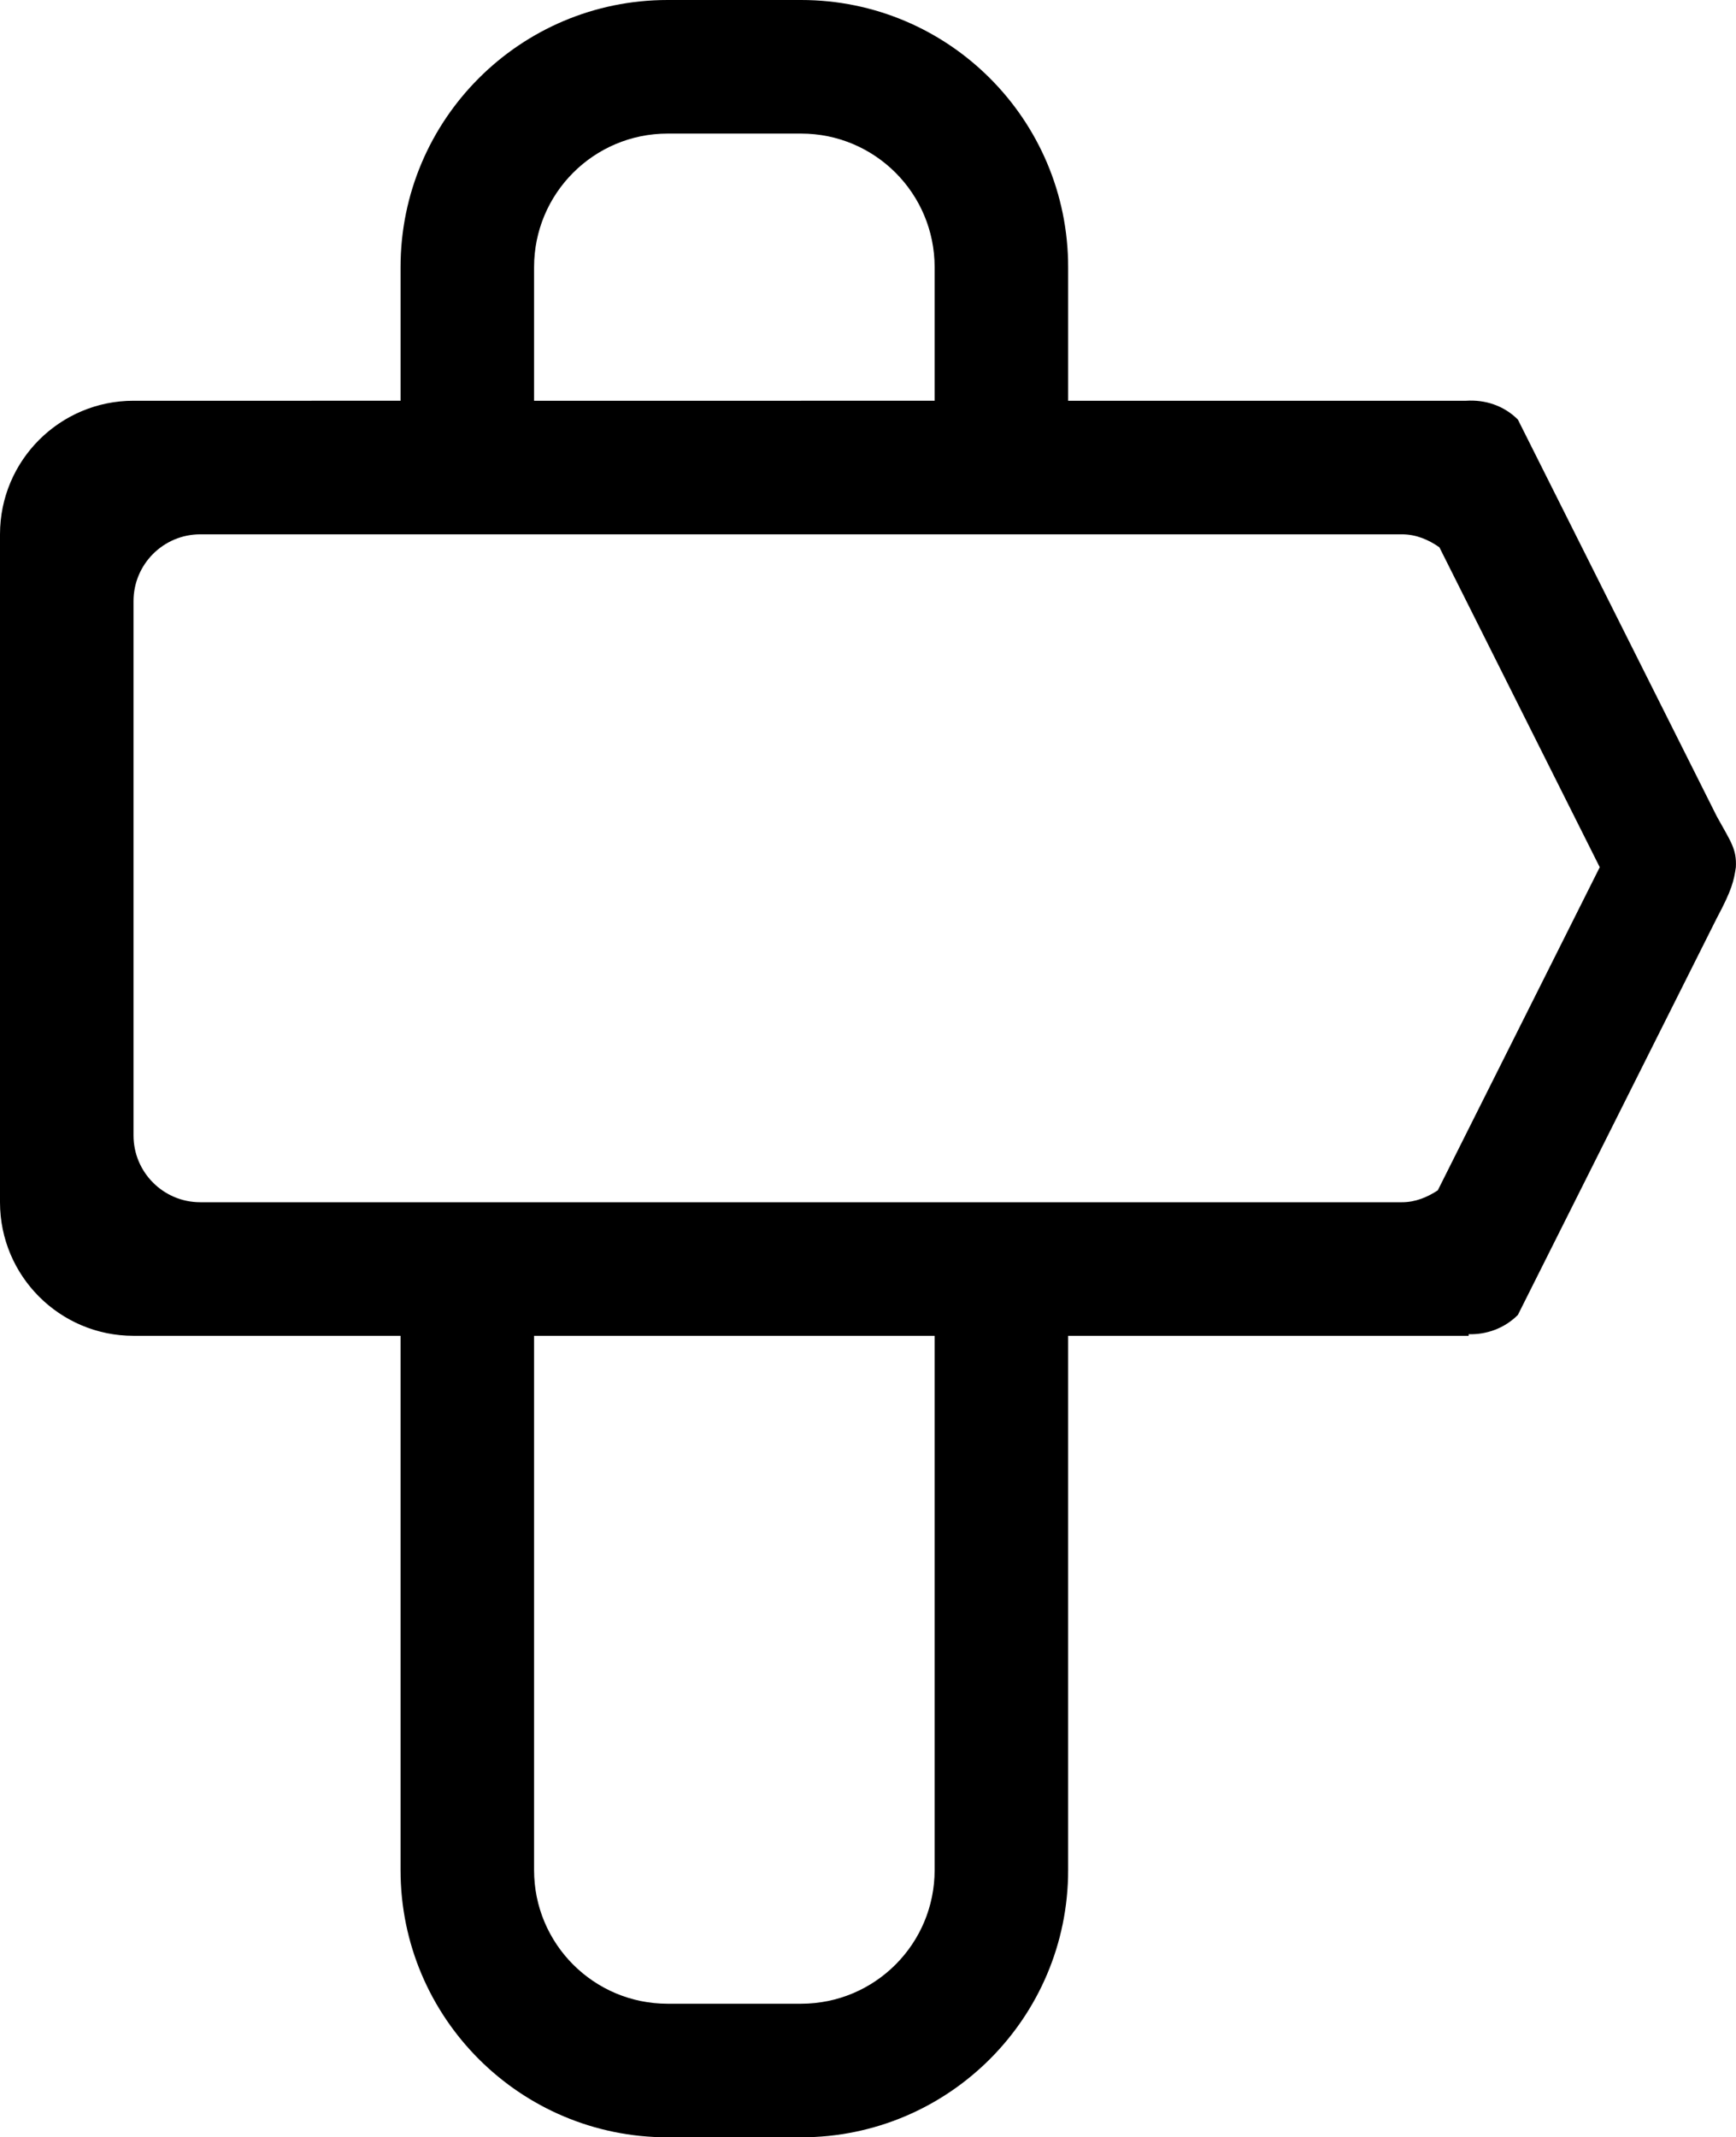 <?xml version="1.0" encoding="iso-8859-1"?>
<!-- Generator: Adobe Illustrator 18.0.0, SVG Export Plug-In . SVG Version: 6.00 Build 0)  -->
<!DOCTYPE svg PUBLIC "-//W3C//DTD SVG 1.1//EN" "http://www.w3.org/Graphics/SVG/1.1/DTD/svg11.dtd">
<svg version="1.1" id="Capa_1" xmlns="http://www.w3.org/2000/svg" xmlns:xlink="http://www.w3.org/1999/xlink" x="0px" y="0px"
	 viewBox="0 0 26.004 32" style="enable-background:new 0 0 26.004 32;" xml:space="preserve">
<g id="_x32__15_">
	<g>
		<path style="fill-rule:evenodd;clip-rule:evenodd;" d="M25.717,12.224l-2.98-5.942C22.524,6.069,22.241,5.982,21.962,6H16V4
			c0-2.209-1.791-4-4-4h-2C7.791,0,6,1.791,6,4v2H2C0.896,6,0,6.895,0,8v10c0,1.105,0.896,2,2,2h4v8c0,2.209,1.791,4,4,4h2
			c2.209,0,4-1.791,4-4v-8h6v-0.024c0.266,0.007,0.534-0.086,0.737-0.289l2.98-5.942c0.225-0.42,0.255-0.557,0.285-0.76
			C26.016,12.711,25.927,12.605,25.717,12.224z M8,4c0-1.105,0.896-2,2-2h2c1.105,0,2,0.895,2,2v2H8V4z M14,28c0,1.104-0.895,2-2,2
			h-2c-1.105,0-2-0.896-2-2v-8h6V28z M21.537,17.822C21.38,17.925,21.202,18,21,18H3c-0.552,0-1-0.448-1-1V9c0-0.552,0.448-1,1-1h18
			c0.213,0,0.399,0.081,0.561,0.194l2.402,4.79L21.537,17.822z"/>
	</g>
</g>
<g>
</g>
<g>
</g>
<g>
</g>
<g>
</g>
<g>
</g>
<g>
</g>
<g>
</g>
<g>
</g>
<g>
</g>
<g>
</g>
<g>
</g>
<g>
</g>
<g>
</g>
<g>
</g>
<g>
</g>
</svg>

